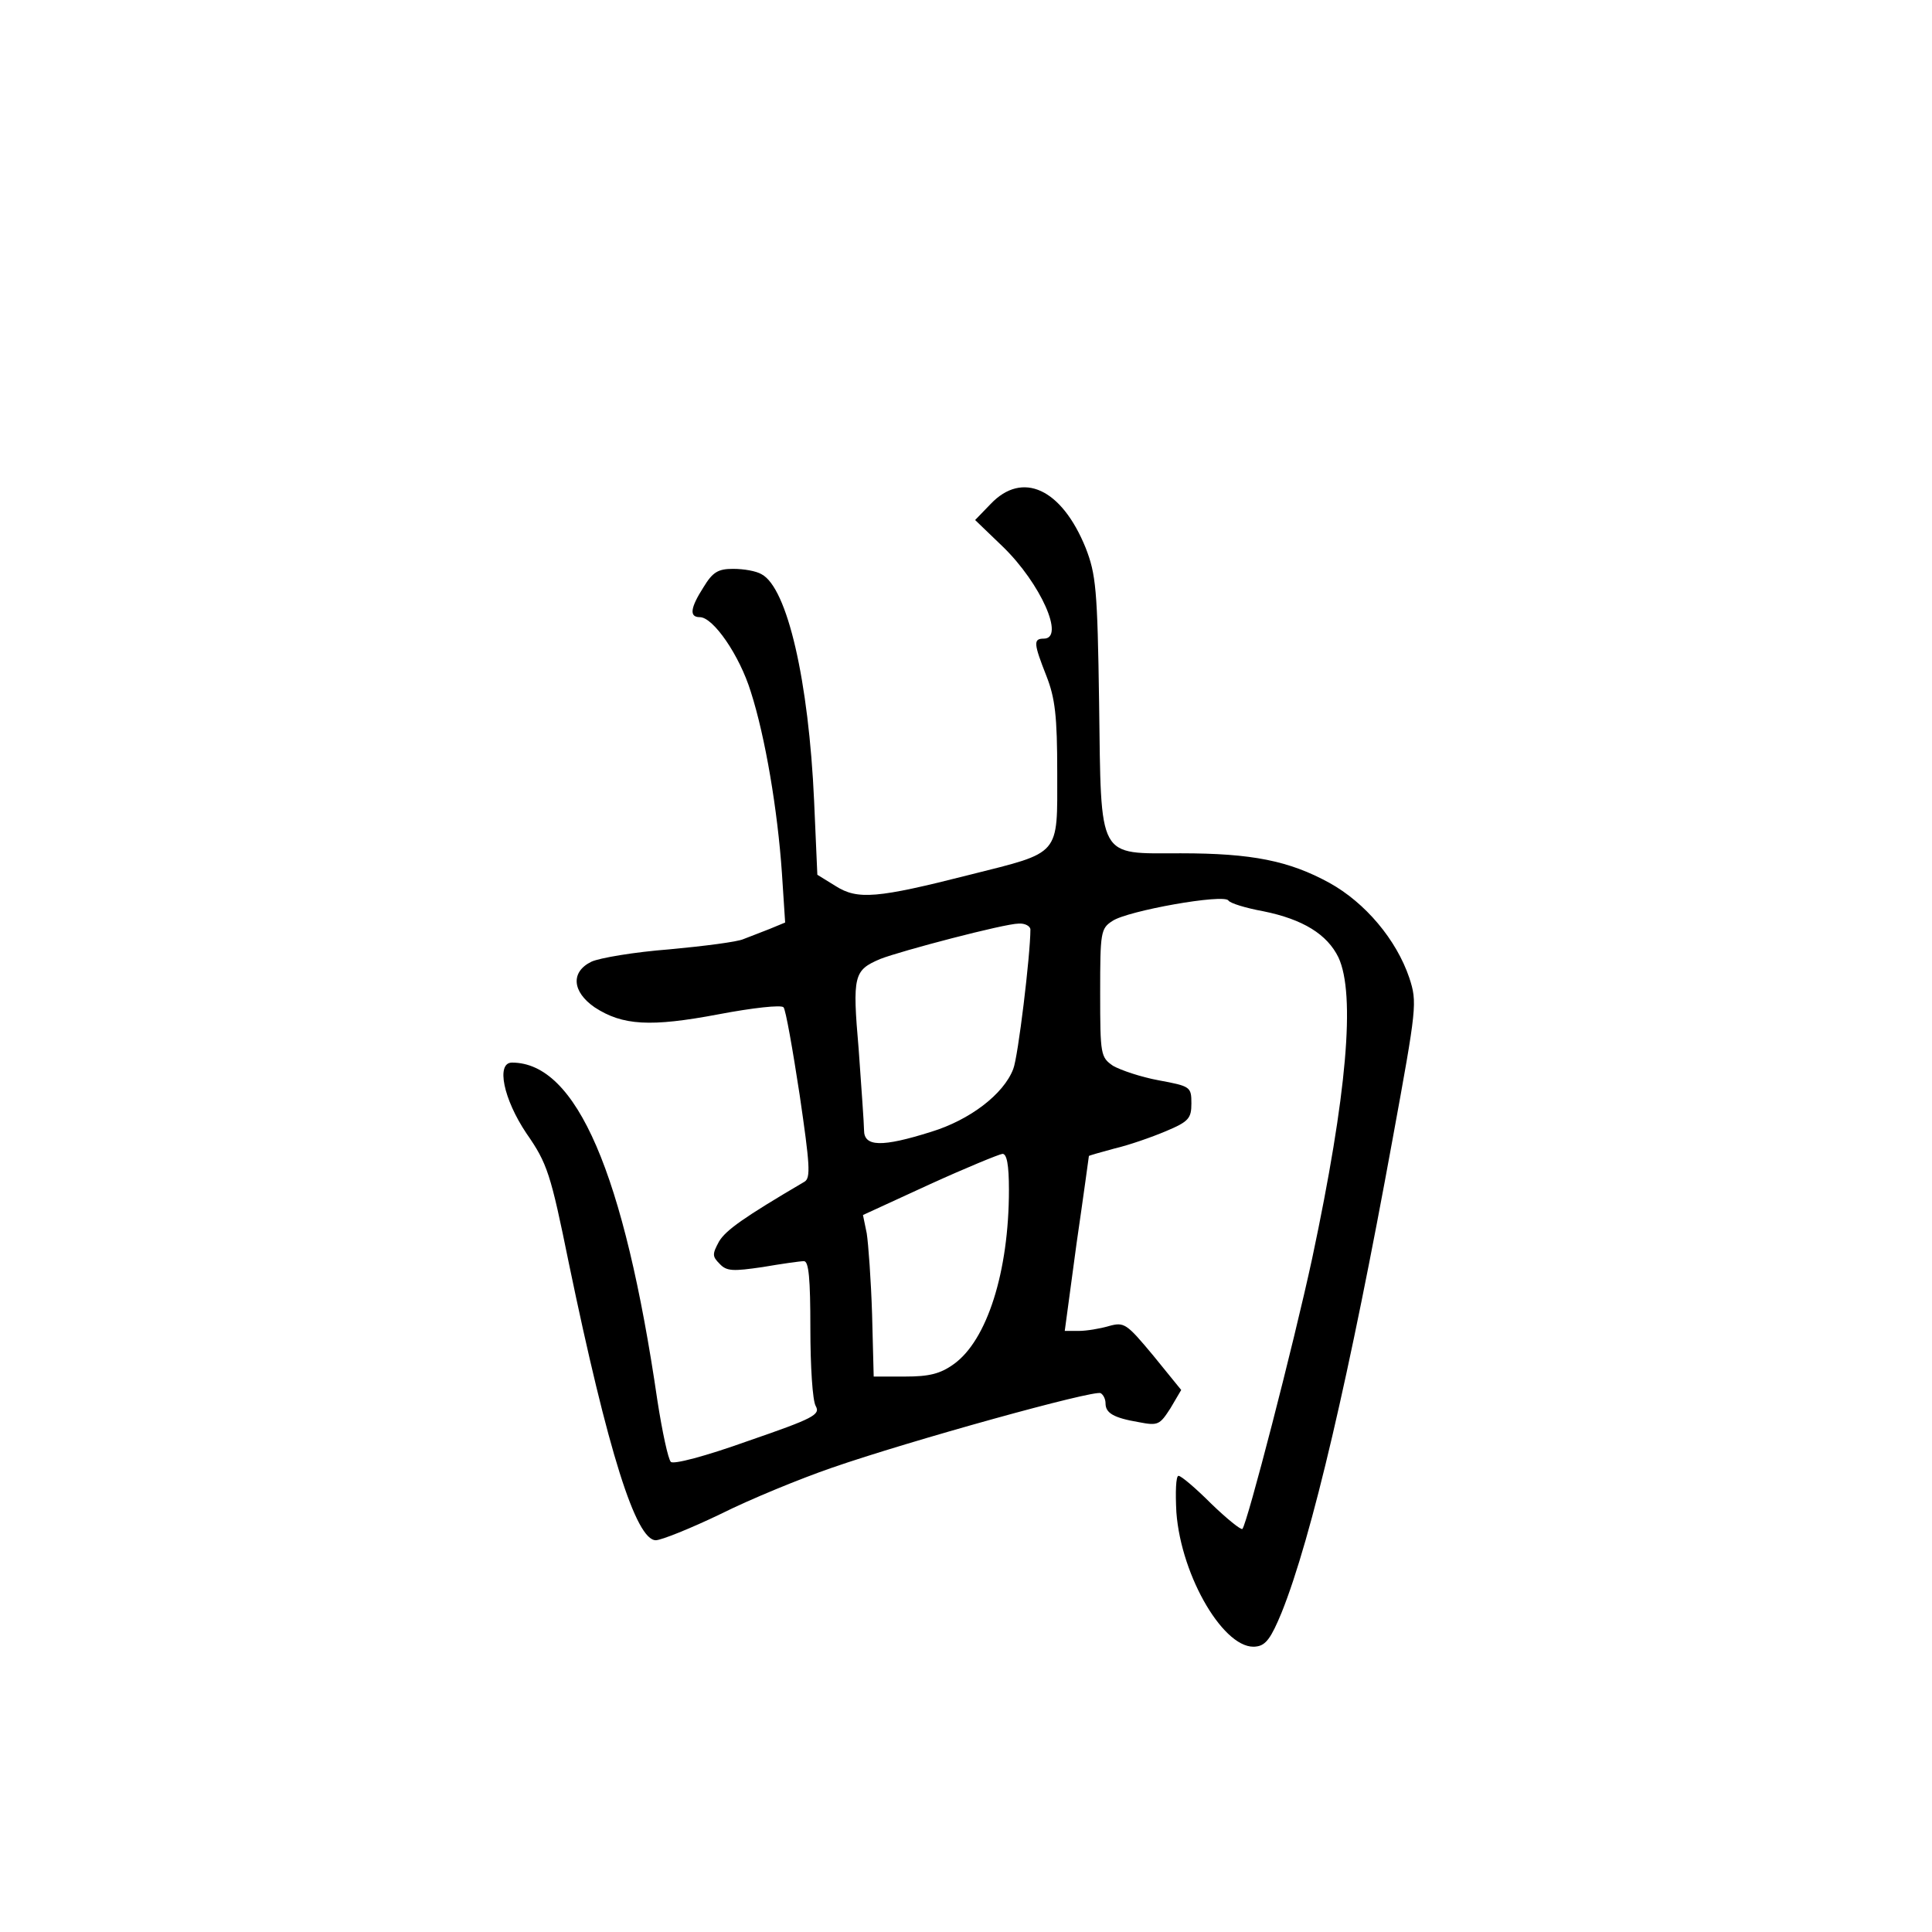 <?xml version="1.0" standalone="no"?>
<!DOCTYPE svg PUBLIC "-//W3C//DTD SVG 20010904//EN"
 "http://www.w3.org/TR/2001/REC-SVG-20010904/DTD/svg10.dtd">
<svg version="1.0" xmlns="http://www.w3.org/2000/svg"
 width="360pt" height="360pt" viewBox="0 0 360 360"
 preserveAspectRatio="xMidYMid meet">
<g transform="translate(0,360) scale(0.1,-0.1)"
fill="#000000" stroke="none">
<path d="M1846 2661 l-29 -30 52 -50 c70 -68 116 -171 76 -171 -20 0 -19 -9 5
-70 16 -41 20 -74 20 -180 0 -156 8 -147 -163 -190 -173 -44 -209 -47 -250
-21 l-34 21 -6 137 c-10 224 -50 398 -98 423 -10 6 -33 10 -53 10 -28 0 -38
-6 -55 -34 -25 -39 -27 -56 -7 -56 25 0 74 -71 95 -139 27 -84 50 -221 58
-338 l6 -92 -29 -12 c-16 -6 -38 -15 -49 -19 -11 -5 -73 -13 -138 -19 -65 -5
-130 -16 -145 -23 -39 -19 -36 -56 6 -85 52 -34 104 -37 231 -13 63 12 117 18
121 13 4 -4 17 -78 30 -163 19 -130 21 -155 9 -162 -114 -67 -146 -90 -159
-111 -13 -24 -13 -28 1 -42 13 -14 25 -14 80 -6 35 6 70 11 77 11 9 0 12 -32
12 -126 0 -69 4 -134 10 -144 9 -16 -4 -23 -126 -65 -81 -29 -139 -44 -144
-39 -5 5 -16 56 -25 114 -62 425 -151 630 -271 630 -30 0 -16 -68 27 -132 39
-56 45 -75 79 -242 73 -352 125 -516 162 -516 10 0 65 22 121 49 56 28 149 66
207 86 144 50 490 146 501 139 5 -3 9 -11 9 -19 0 -18 15 -27 62 -35 36 -7 39
-5 59 26 l20 34 -52 64 c-50 60 -54 63 -83 55 -17 -5 -42 -9 -56 -9 l-26 0 22
163 c13 89 23 163 23 163 1 1 22 7 48 14 26 6 69 21 95 32 43 18 48 24 48 52
0 31 -2 32 -61 43 -33 6 -71 19 -85 27 -23 16 -24 20 -24 136 0 113 1 120 23
134 28 19 208 51 216 38 3 -5 32 -14 65 -20 74 -15 119 -43 140 -86 32 -69 16
-255 -49 -561 -35 -162 -121 -494 -130 -504 -3 -2 -29 19 -58 47 -29 29 -56
52 -61 52 -5 0 -6 -31 -4 -68 9 -121 91 -259 149 -250 18 2 28 17 47 63 56
139 127 444 207 883 45 246 46 254 31 300 -24 71 -82 140 -149 177 -75 41
-144 55 -277 55 -156 0 -148 -15 -152 280 -3 213 -6 240 -25 289 -45 111 -118
144 -177 82z m74 -793 c0 -47 -23 -238 -32 -260 -18 -47 -81 -95 -153 -117
-92 -29 -125 -28 -125 3 0 12 -5 80 -10 151 -12 138 -9 147 40 168 38 15 232
66 258 66 12 1 22 -5 22 -11z m-40 -485 c0 -153 -41 -281 -103 -325 -25 -18
-46 -23 -90 -23 l-59 0 -3 116 c-2 64 -7 132 -10 151 l-7 34 124 57 c68 31
129 56 136 57 8 0 12 -20 12 -67z"/>
</g>
</svg>
